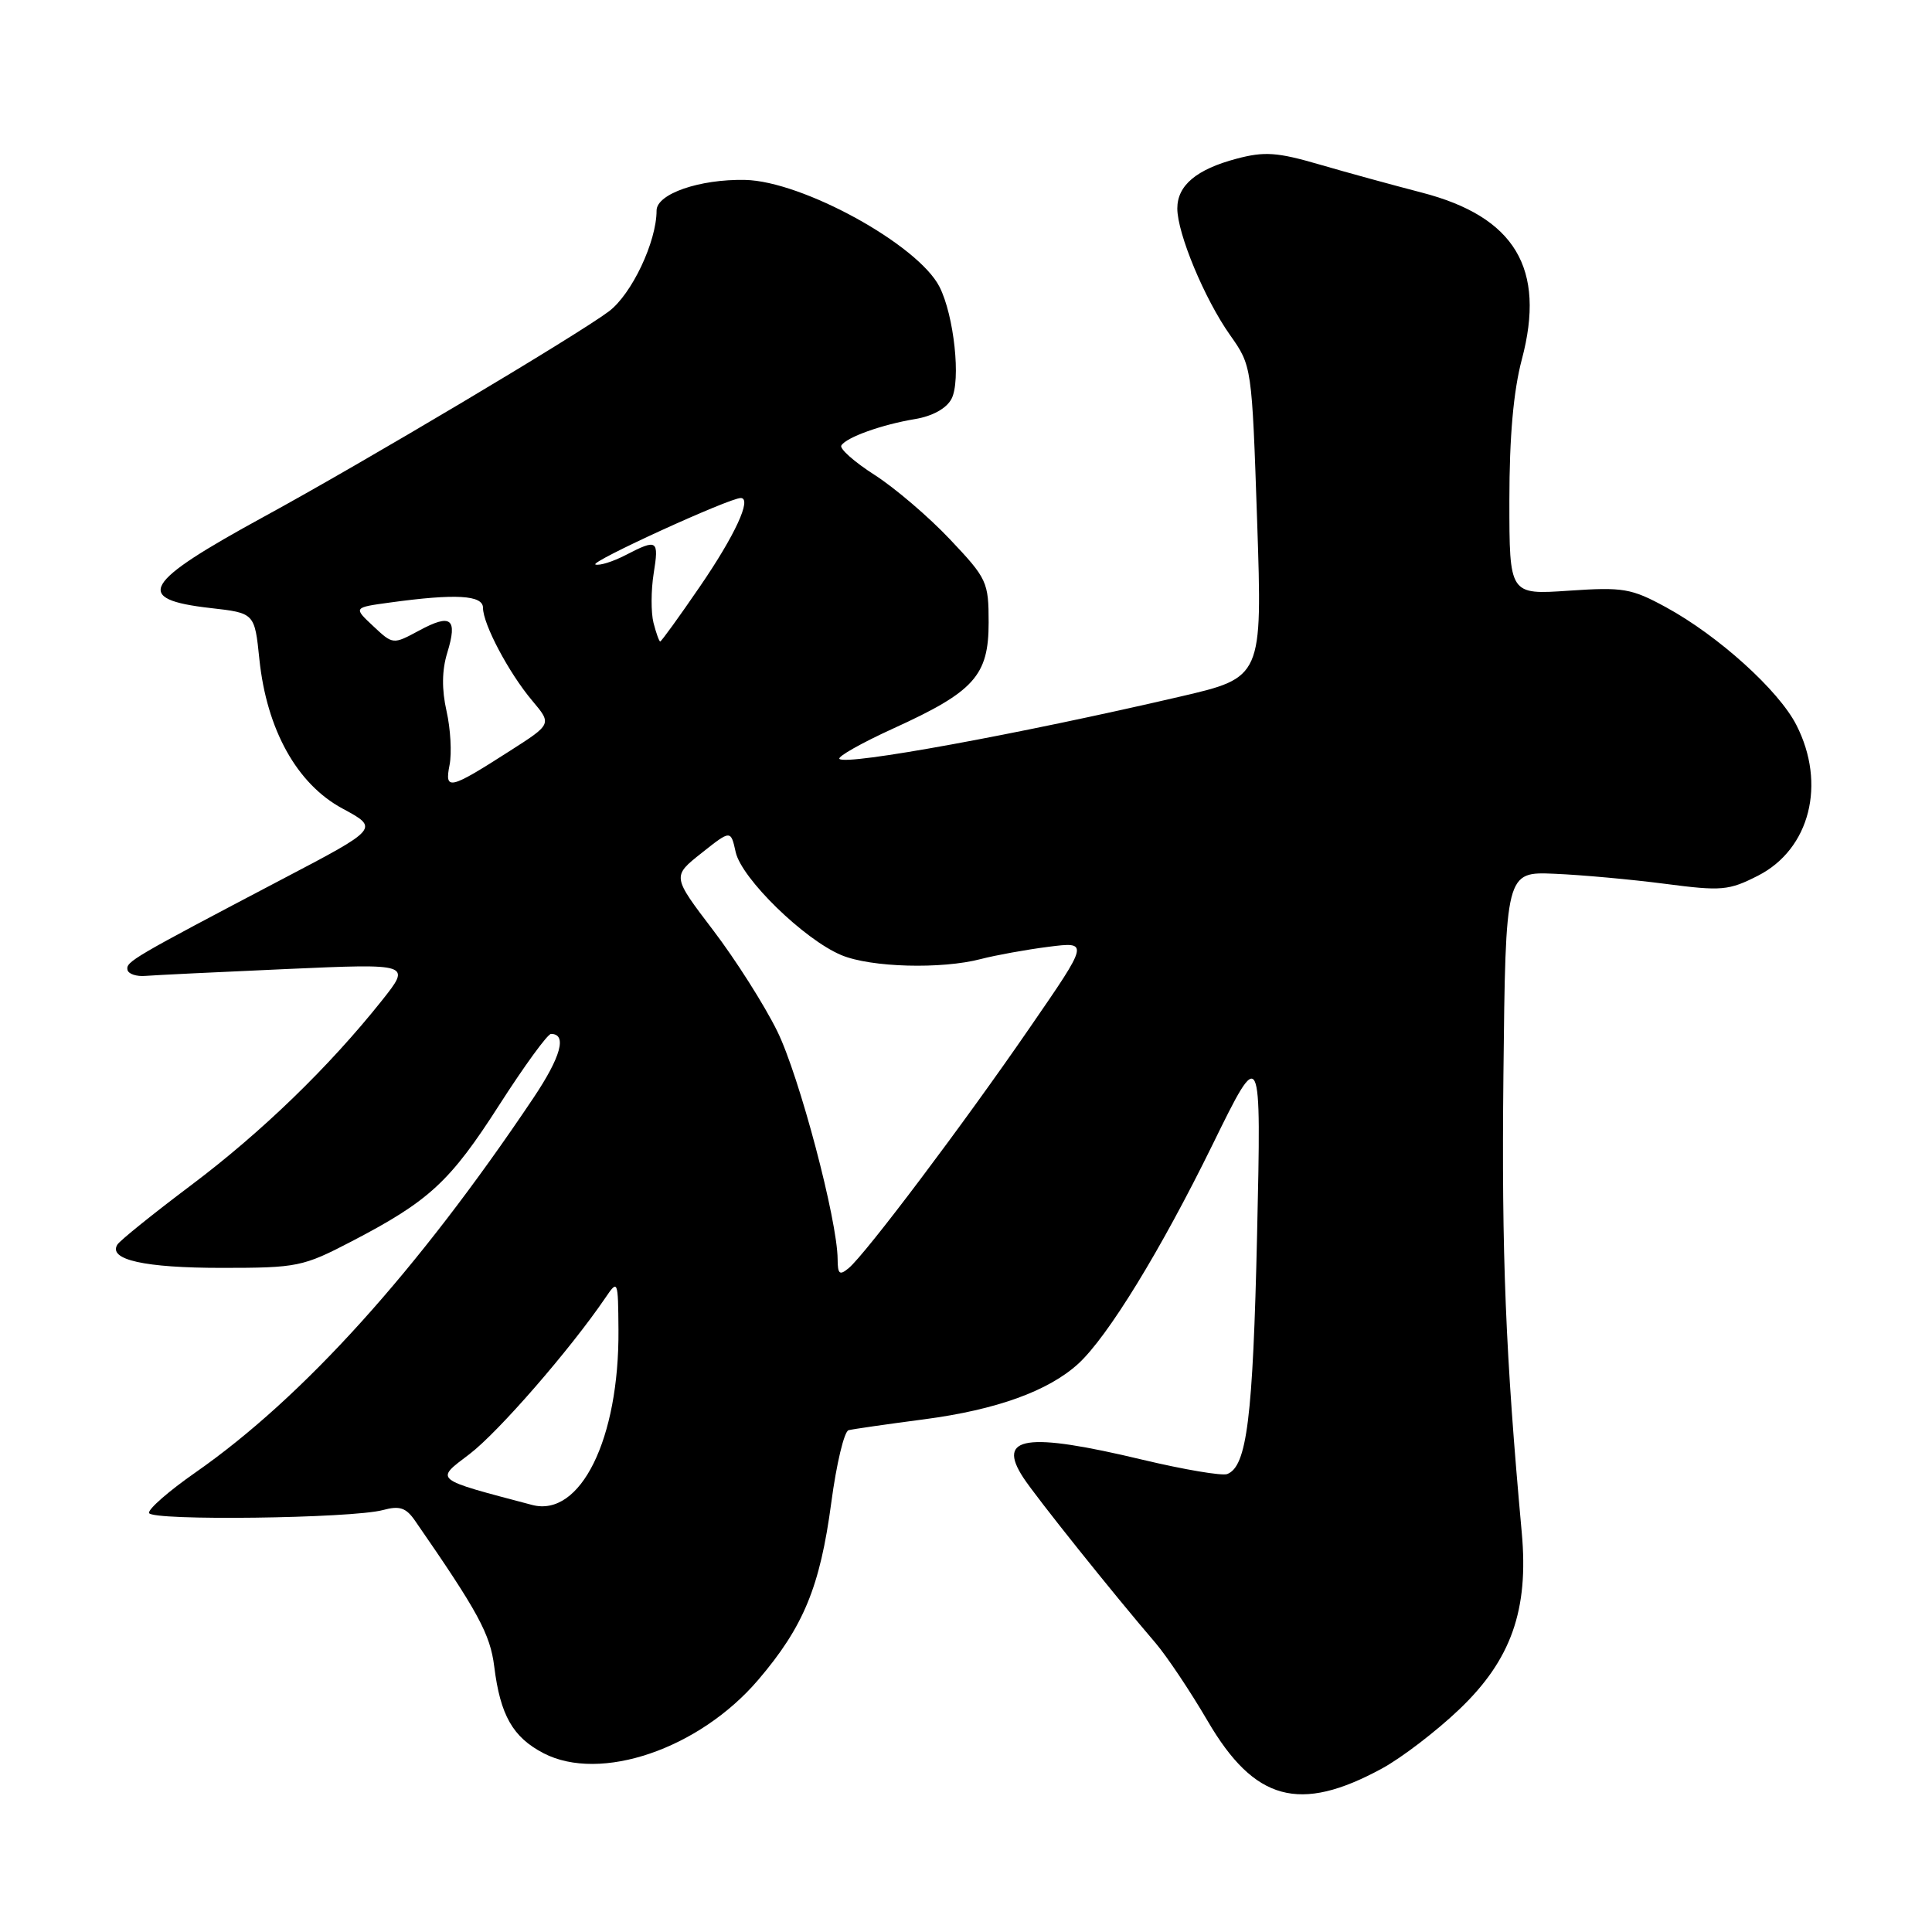 <?xml version="1.0" encoding="UTF-8" standalone="no"?>
<!DOCTYPE svg PUBLIC "-//W3C//DTD SVG 1.1//EN" "http://www.w3.org/Graphics/SVG/1.1/DTD/svg11.dtd" >
<svg xmlns="http://www.w3.org/2000/svg" xmlns:xlink="http://www.w3.org/1999/xlink" version="1.1" viewBox="0 0 256 256">
 <g >
 <path fill="currentColor"
d=" M 183.11 234.34 C 185.71 232.93 190.32 229.40 193.35 226.51 C 200.24 219.95 202.58 213.33 201.64 203.07 C 199.49 179.44 198.96 166.39 199.21 142.50 C 199.50 115.50 199.50 115.50 206.00 115.78 C 209.57 115.93 216.16 116.53 220.62 117.11 C 228.13 118.09 229.06 118.01 232.95 116.03 C 239.82 112.52 242.02 103.88 238.03 96.07 C 235.69 91.47 227.66 84.22 220.73 80.45 C 216.15 77.96 215.08 77.78 207.87 78.27 C 200.00 78.81 200.00 78.81 200.00 66.32 C 200.00 57.87 200.54 51.82 201.65 47.63 C 204.86 35.57 200.74 28.71 188.36 25.51 C 184.59 24.53 178.51 22.87 174.85 21.80 C 169.23 20.16 167.54 20.05 163.85 21.03 C 158.53 22.44 156.00 24.57 156.00 27.62 C 156.00 30.94 159.61 39.62 162.99 44.40 C 165.88 48.50 165.88 48.50 166.58 69.13 C 167.27 89.77 167.27 89.77 156.39 92.30 C 134.99 97.28 112.13 101.46 111.23 100.56 C 110.93 100.27 114.15 98.45 118.38 96.52 C 129.10 91.64 131.00 89.52 131.00 82.49 C 131.00 77.11 130.79 76.66 125.88 71.47 C 123.07 68.49 118.57 64.65 115.89 62.93 C 113.20 61.21 111.22 59.45 111.48 59.03 C 112.15 57.94 116.85 56.26 121.24 55.53 C 123.54 55.15 125.40 54.13 126.07 52.87 C 127.35 50.48 126.42 41.78 124.48 37.99 C 121.63 32.41 106.31 23.99 98.72 23.84 C 92.69 23.72 87.00 25.69 87.00 27.90 C 87.00 32.03 83.71 38.98 80.68 41.26 C 76.45 44.43 48.17 61.27 35.00 68.45 C 18.86 77.26 17.60 79.40 27.90 80.57 C 33.74 81.23 33.74 81.23 34.37 87.36 C 35.34 96.68 39.34 103.88 45.37 107.13 C 50.25 109.76 50.25 109.76 37.37 116.51 C 17.55 126.92 16.68 127.43 16.89 128.50 C 16.99 129.05 18.08 129.42 19.29 129.31 C 20.51 129.21 28.93 128.80 38.00 128.40 C 54.50 127.67 54.50 127.67 50.59 132.59 C 43.59 141.38 34.68 150.01 25.33 157.04 C 20.28 160.84 15.88 164.38 15.55 164.92 C 14.31 166.92 19.16 168.00 29.36 168.00 C 39.42 168.00 40.13 167.85 46.61 164.48 C 56.90 159.12 59.63 156.59 66.17 146.39 C 69.48 141.23 72.56 137.00 73.01 137.00 C 75.17 137.00 74.33 140.04 70.67 145.50 C 55.33 168.37 40.19 185.14 25.90 195.11 C 22.38 197.56 19.61 199.98 19.75 200.48 C 20.05 201.54 46.62 201.20 50.74 200.09 C 52.95 199.49 53.80 199.77 55.00 201.51 C 63.36 213.59 64.95 216.51 65.49 220.83 C 66.29 227.28 67.95 230.19 72.02 232.31 C 79.55 236.22 92.64 231.75 100.46 222.60 C 106.48 215.55 108.66 210.25 110.15 199.10 C 110.83 193.98 111.86 189.66 112.44 189.51 C 113.02 189.36 117.55 188.71 122.50 188.06 C 132.05 186.80 138.93 184.31 142.88 180.70 C 146.78 177.12 153.78 165.72 160.68 151.65 C 167.13 138.50 167.13 138.50 166.57 163.60 C 166.02 187.92 165.22 194.32 162.61 195.32 C 161.92 195.58 156.89 194.73 151.43 193.43 C 135.96 189.73 132.02 190.32 135.59 195.79 C 137.31 198.42 147.53 211.20 153.11 217.70 C 154.62 219.47 157.73 224.12 160.02 228.04 C 166.22 238.65 172.20 240.28 183.11 234.34 Z  M 70.50 199.41 C 57.30 195.92 57.61 196.17 62.22 192.67 C 66.03 189.77 75.55 178.82 80.20 171.99 C 81.87 169.53 81.90 169.58 81.95 176.20 C 82.06 190.66 76.91 201.11 70.50 199.41 Z  M 110.99 166.87 C 110.97 161.69 105.91 142.57 102.99 136.64 C 101.29 133.18 97.46 127.15 94.48 123.24 C 89.06 116.12 89.06 116.12 92.95 113.04 C 96.83 109.96 96.83 109.96 97.48 112.90 C 98.25 116.40 106.55 124.50 111.49 126.56 C 115.38 128.19 124.76 128.45 130.00 127.07 C 131.93 126.57 135.93 125.84 138.90 125.46 C 144.31 124.77 144.31 124.77 136.48 136.13 C 127.67 148.95 114.67 166.20 112.46 168.03 C 111.25 169.04 111.00 168.84 110.99 166.87 Z  M 59.57 101.36 C 59.88 99.78 59.70 96.58 59.17 94.23 C 58.52 91.35 58.55 88.81 59.27 86.48 C 60.66 81.95 59.78 81.26 55.54 83.55 C 52.07 85.42 52.07 85.42 49.45 82.96 C 46.82 80.50 46.82 80.50 51.66 79.84 C 60.38 78.64 64.00 78.85 64.00 80.54 C 64.00 82.70 67.42 89.16 70.52 92.84 C 73.13 95.94 73.13 95.94 67.56 99.50 C 59.54 104.64 58.89 104.79 59.57 101.36 Z  M 86.59 82.52 C 86.25 81.15 86.26 78.23 86.61 76.02 C 87.33 71.51 87.12 71.37 82.88 73.56 C 81.22 74.42 79.43 74.98 78.90 74.80 C 78.01 74.50 96.66 65.97 98.16 65.99 C 99.67 66.01 97.38 70.96 92.72 77.75 C 89.99 81.74 87.63 85.00 87.48 85.00 C 87.34 85.00 86.94 83.88 86.59 82.52 Z "/>
</g>
</svg>